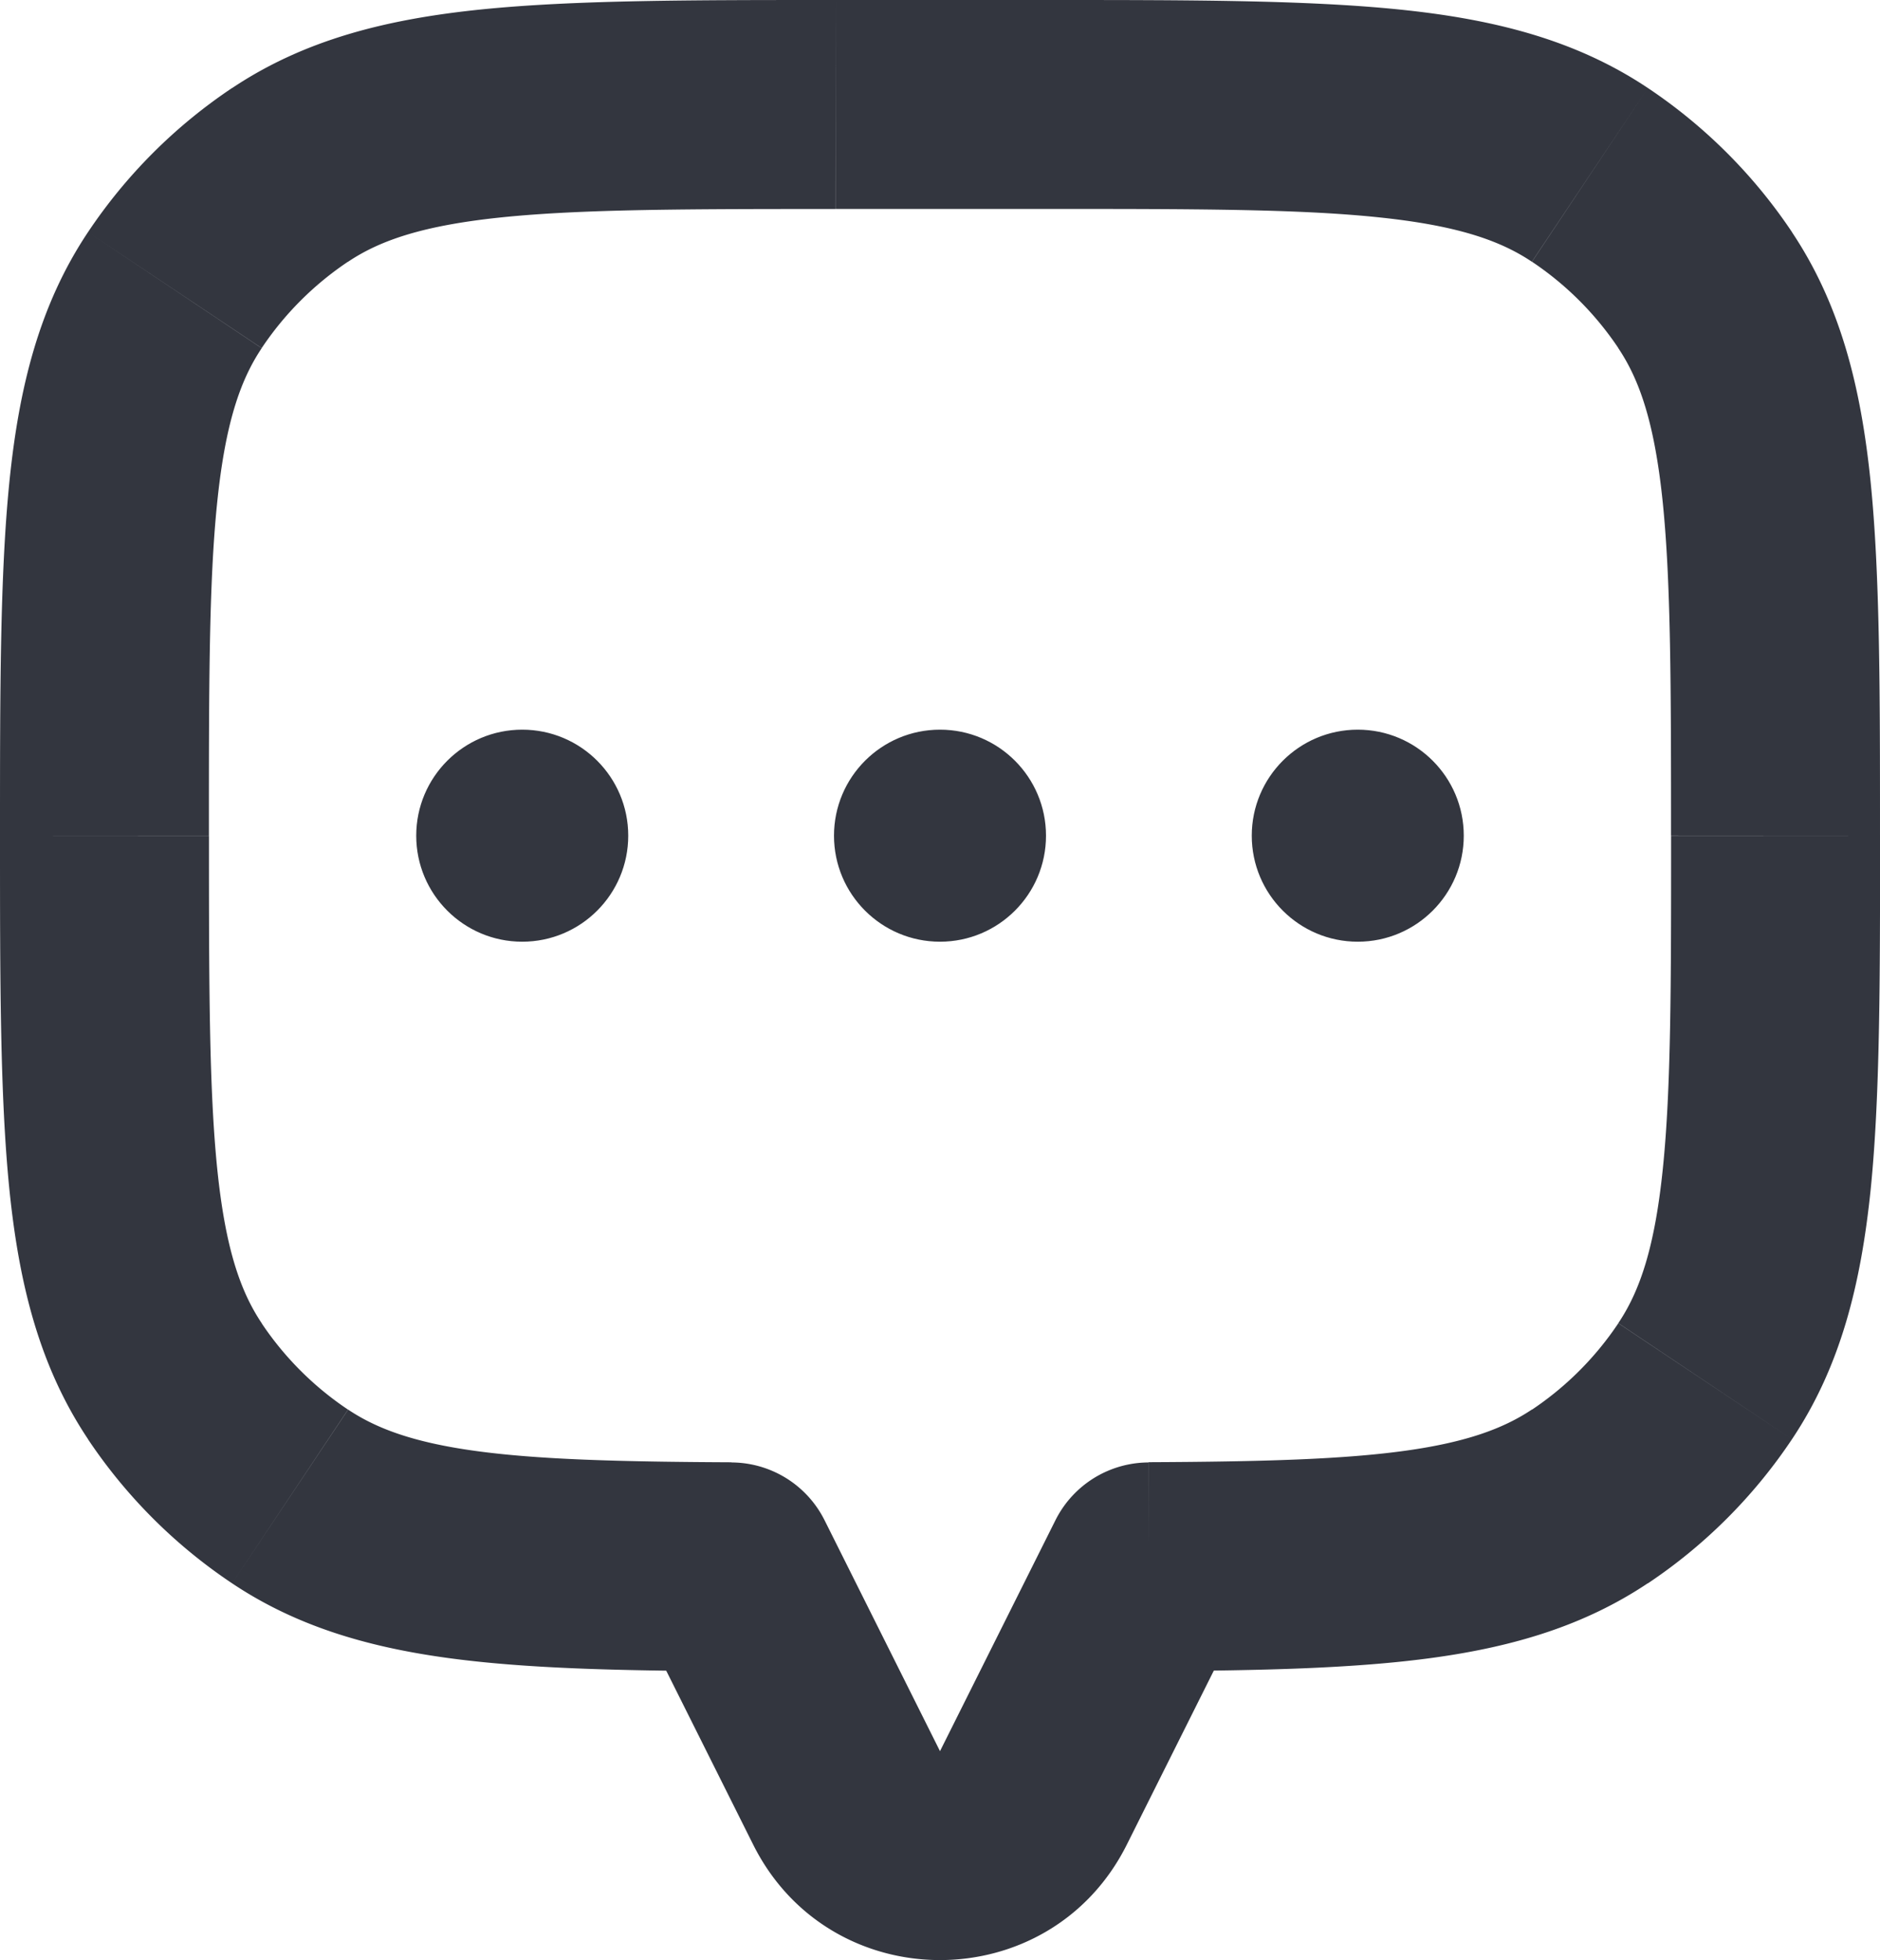 <svg xmlns="http://www.w3.org/2000/svg" viewBox="0 0 600 625.47"><defs><style>.cls-1,.cls-2{fill:#33363f;}.cls-2{stroke:#33363f;stroke-linecap:round;}</style></defs><title>bannerAsset 2</title><g id="Layer_2" data-name="Layer 2"><g id="Layer_1-2" data-name="Layer 1"><path class="cls-1" d="M544.2,92.59l-27.72,18.52h0Zm0,348.15-27.72-18.52h0Zm-36.79,36.79-18.52-27.72h0ZM366.67,500l-.15-33.33A33.34,33.34,0,0,0,333.33,500Zm0,.05,29.81,14.91A33.29,33.29,0,0,0,400,500Zm-133.34,0H200a33.42,33.42,0,0,0,3.52,14.91Zm0-.05h33.34a33.34,33.34,0,0,0-33.19-33.33ZM92.59,477.53l18.52-27.72h0ZM55.8,440.74l27.72-18.52h0Zm0-348.15,27.72,18.52ZM92.59,55.8l18.52,27.72Zm414.82,0L488.89,83.52h0ZM600,266.67c0-46.12,0-83.23-3-112.92-3.08-30.24-9.6-56.47-25.11-79.68l-55.43,37c7,10.42,11.67,24.42,14.22,49.39,2.59,25.53,2.63,58.66,2.63,106.17ZM571.91,459.26c15.51-23.2,22-49.43,25.11-79.68,3-29.69,3-66.79,3-112.91H533.33c0,47.51,0,80.63-2.63,106.16-2.55,25-7.25,39-14.22,49.39Zm-46,46a166.47,166.47,0,0,0,46-46l-55.43-37a100,100,0,0,1-27.59,27.59Zm-159.12,28c35.81-.16,65.73-.83,90.75-4.29,25.54-3.53,48.1-10.21,68.37-23.76l-37-55.43c-9.11,6.09-21,10.46-40.46,13.16-20,2.77-45.79,3.49-81.91,3.65ZM400,500V500H333.33V500Zm-40.37,88.61,36.85-73.7-59.63-29.82L300,558.8Zm-119.26,0c24.57,49.14,94.69,49.14,119.26,0L300,558.8h0Zm-36.85-73.7,36.85,73.7L300,558.8l-36.85-73.71ZM200,500V500h66.67V500ZM74.07,505.24c20.27,13.55,42.83,20.23,68.37,23.76,25,3.46,54.94,4.13,90.75,4.29l.29-66.67c-36.12-.16-61.87-.88-81.91-3.65-19.5-2.7-31.35-7.07-40.46-13.16Zm-46-46a166.47,166.47,0,0,0,46,46l37-55.43a100,100,0,0,1-27.59-27.59ZM0,266.67c0,46.12,0,83.22,3,112.91,3.08,30.25,9.6,56.48,25.11,79.68l55.43-37c-7-10.42-11.67-24.41-14.22-49.39-2.59-25.53-2.63-58.65-2.63-106.16ZM28.09,74.07C12.58,97.28,6.06,123.51,3,153.75c-3,29.69-3,66.8-3,112.92H66.67c0-47.51,0-80.64,2.63-106.17,2.55-25,7.25-39,14.22-49.39Zm46-46a166.61,166.61,0,0,0-46,46l55.43,37a100.09,100.09,0,0,1,27.59-27.59ZM266.67,0c-46.12,0-83.23,0-112.92,3-30.24,3.08-56.47,9.6-79.68,25.11l37,55.43c10.42-7,24.42-11.67,49.39-14.22,25.53-2.59,58.66-2.63,106.17-2.63Zm66.66,0H266.67V66.67h66.66Zm192.6,28.09C502.72,12.58,476.49,6.06,446.25,3c-29.69-3-66.8-3-112.92-3V66.67c47.51,0,80.64,0,106.17,2.63,25,2.55,39,7.25,49.39,14.22Zm46,46a166.61,166.61,0,0,0-46-46l-37,55.43a100.09,100.09,0,0,1,27.59,27.59Z"/><circle class="cls-2" cx="433.33" cy="266.67" r="33.33"/><circle class="cls-2" cx="300" cy="266.67" r="33.33"/><circle class="cls-2" cx="166.67" cy="266.67" r="33.33"/></g></g></svg>